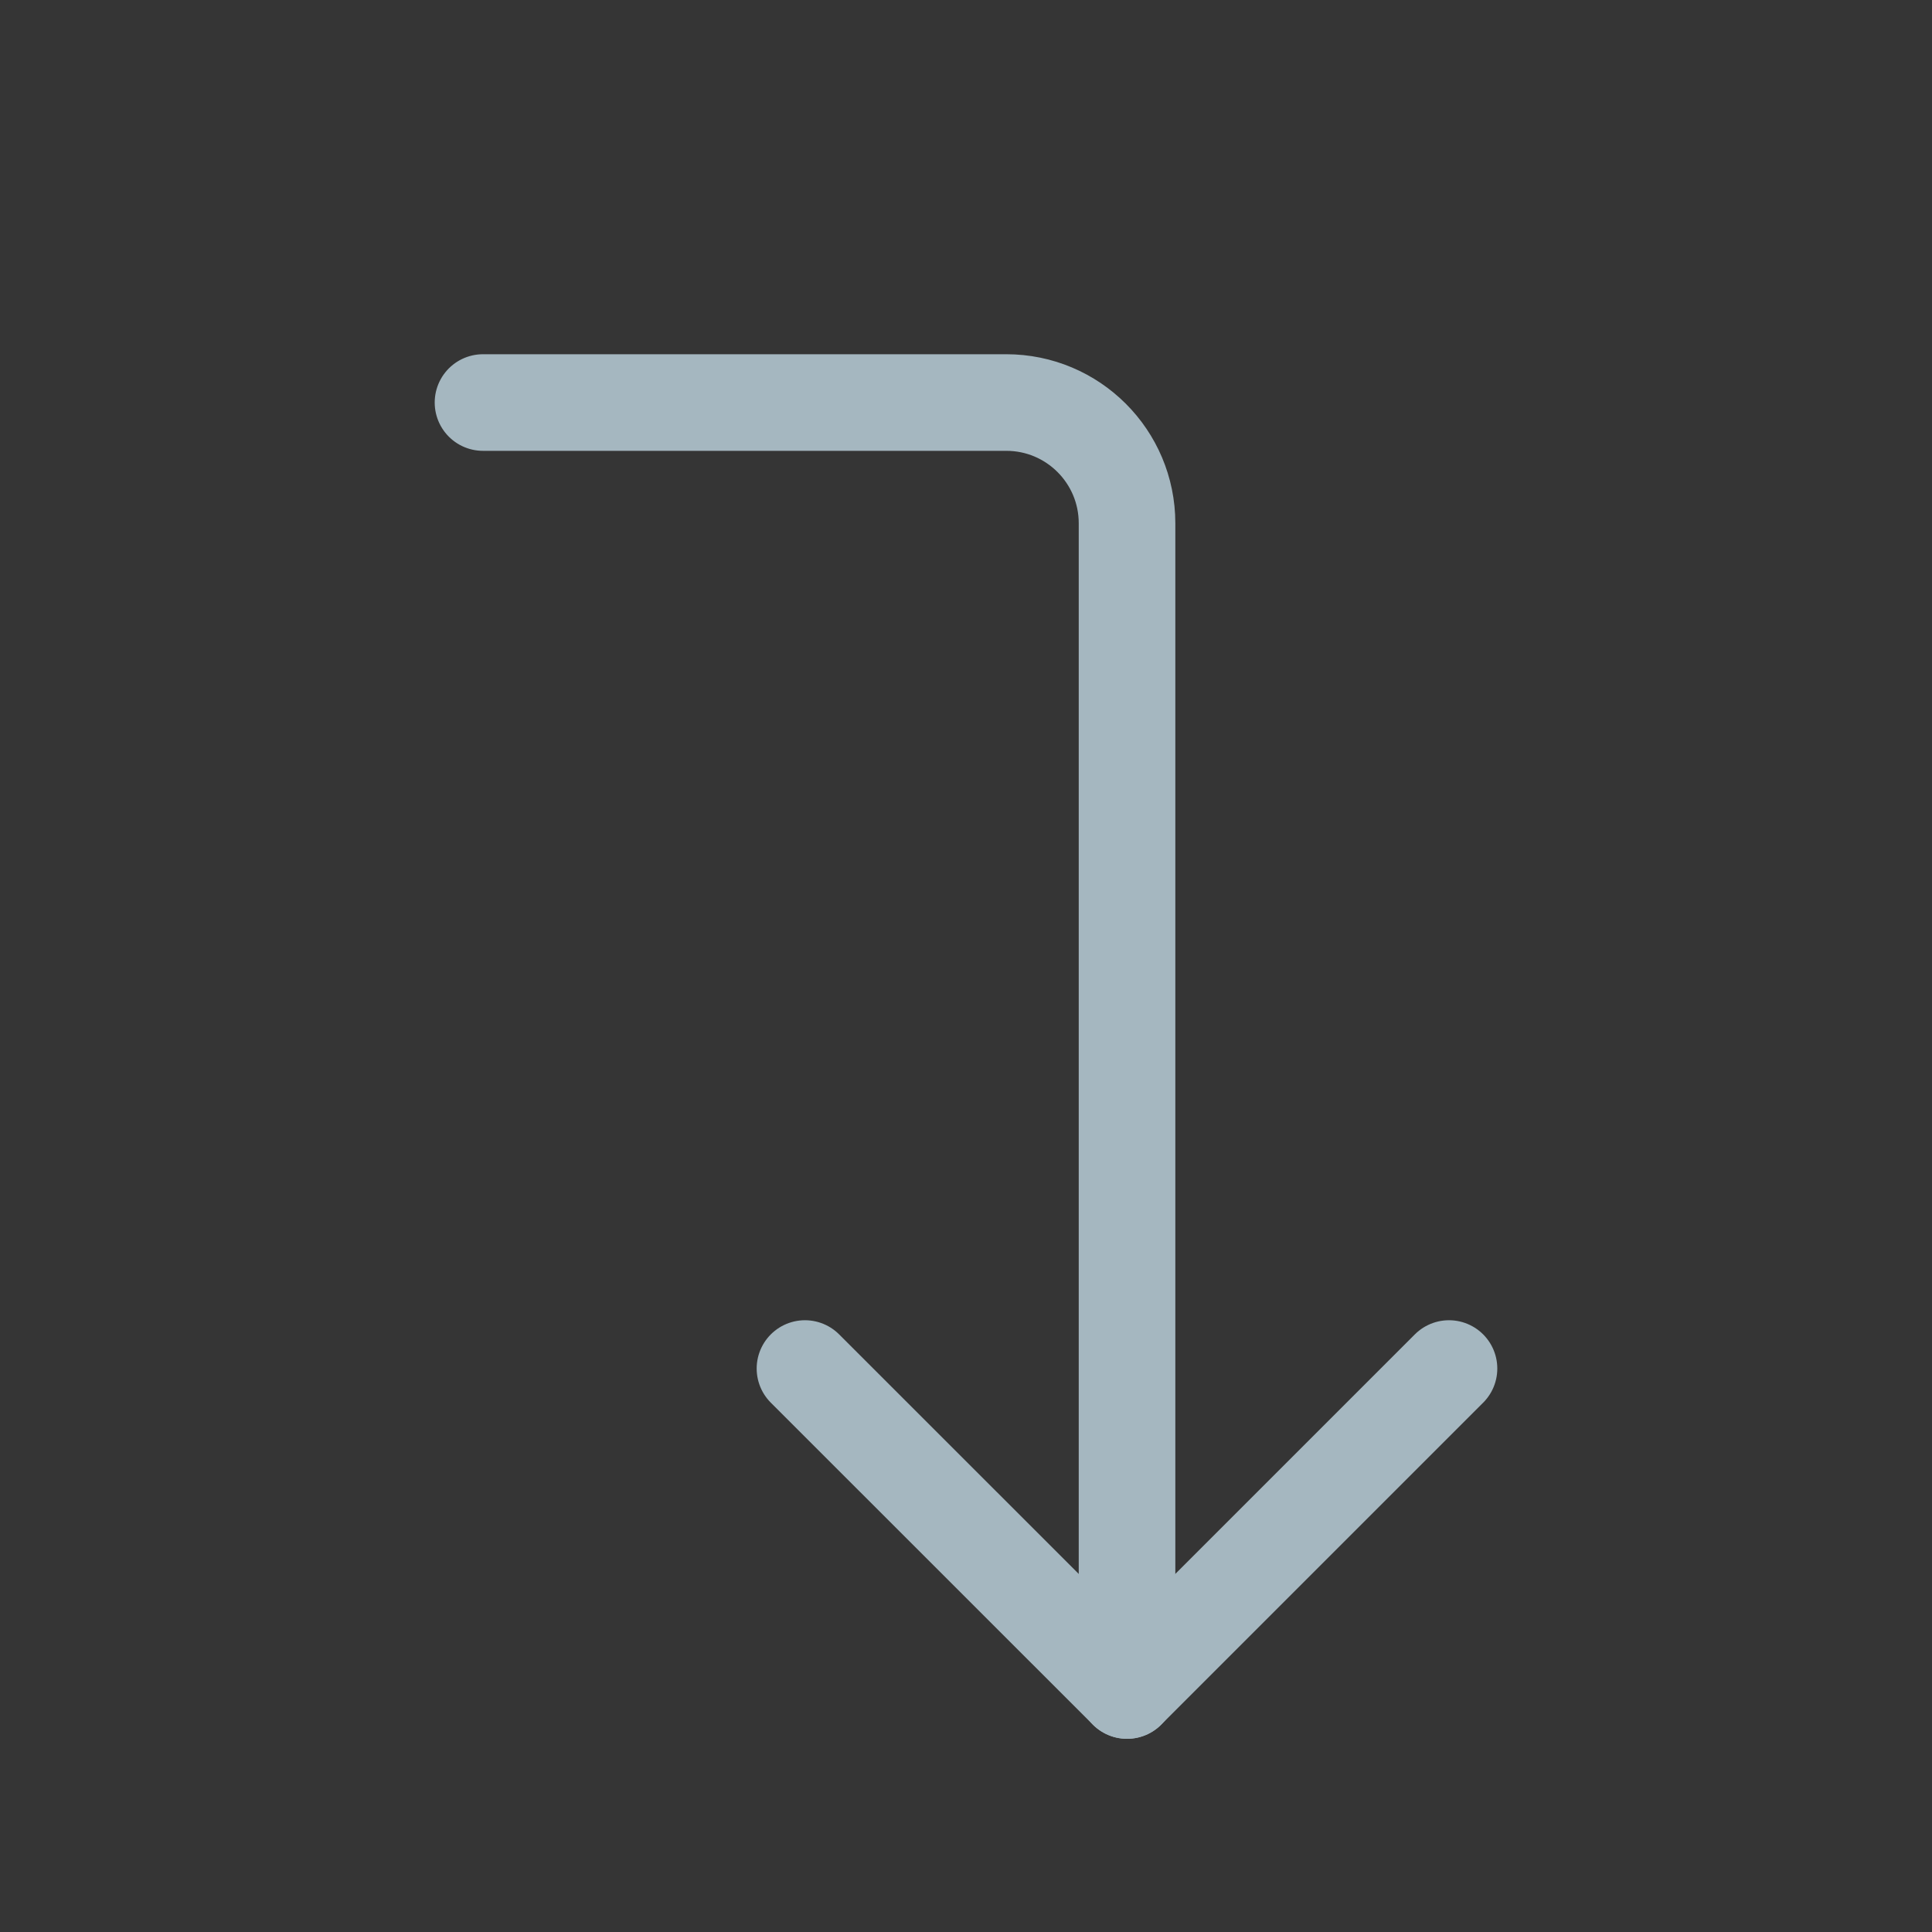 <?xml version="1.0" encoding="UTF-8"?>
<svg width="20px" height="20px" viewBox="0 0 20 20" version="1.1" xmlns="http://www.w3.org/2000/svg" xmlns:xlink="http://www.w3.org/1999/xlink">
    <rect x="0" y="0" width="20" height="20" fill="#333333" stroke="none"/>
    <title>corner-right-down</title>
    <g id="Page-1" stroke="none" stroke-width="1" fill="none" fill-rule="evenodd">
        <g id="corner-right-down">
            <rect id="Rectangle" fill-opacity="0.01" fill="#FFFFFF" fill-rule="nonzero" x="0" y="0" width="20" height="20"></rect>
            <polyline id="Path" stroke="#A5B7C0" stroke-linecap="round" stroke-linejoin="round" points="8.333 14.167 11.667 17.5 15 14.167"></polyline>
            <path d="M5,4.167 L10.417,4.167 C11.107,4.167 11.667,4.726 11.667,5.417 L11.667,17.5" id="Path" stroke="#A5B7C0" stroke-linecap="round" stroke-linejoin="round"></path>
        </g>
    </g>
</svg>